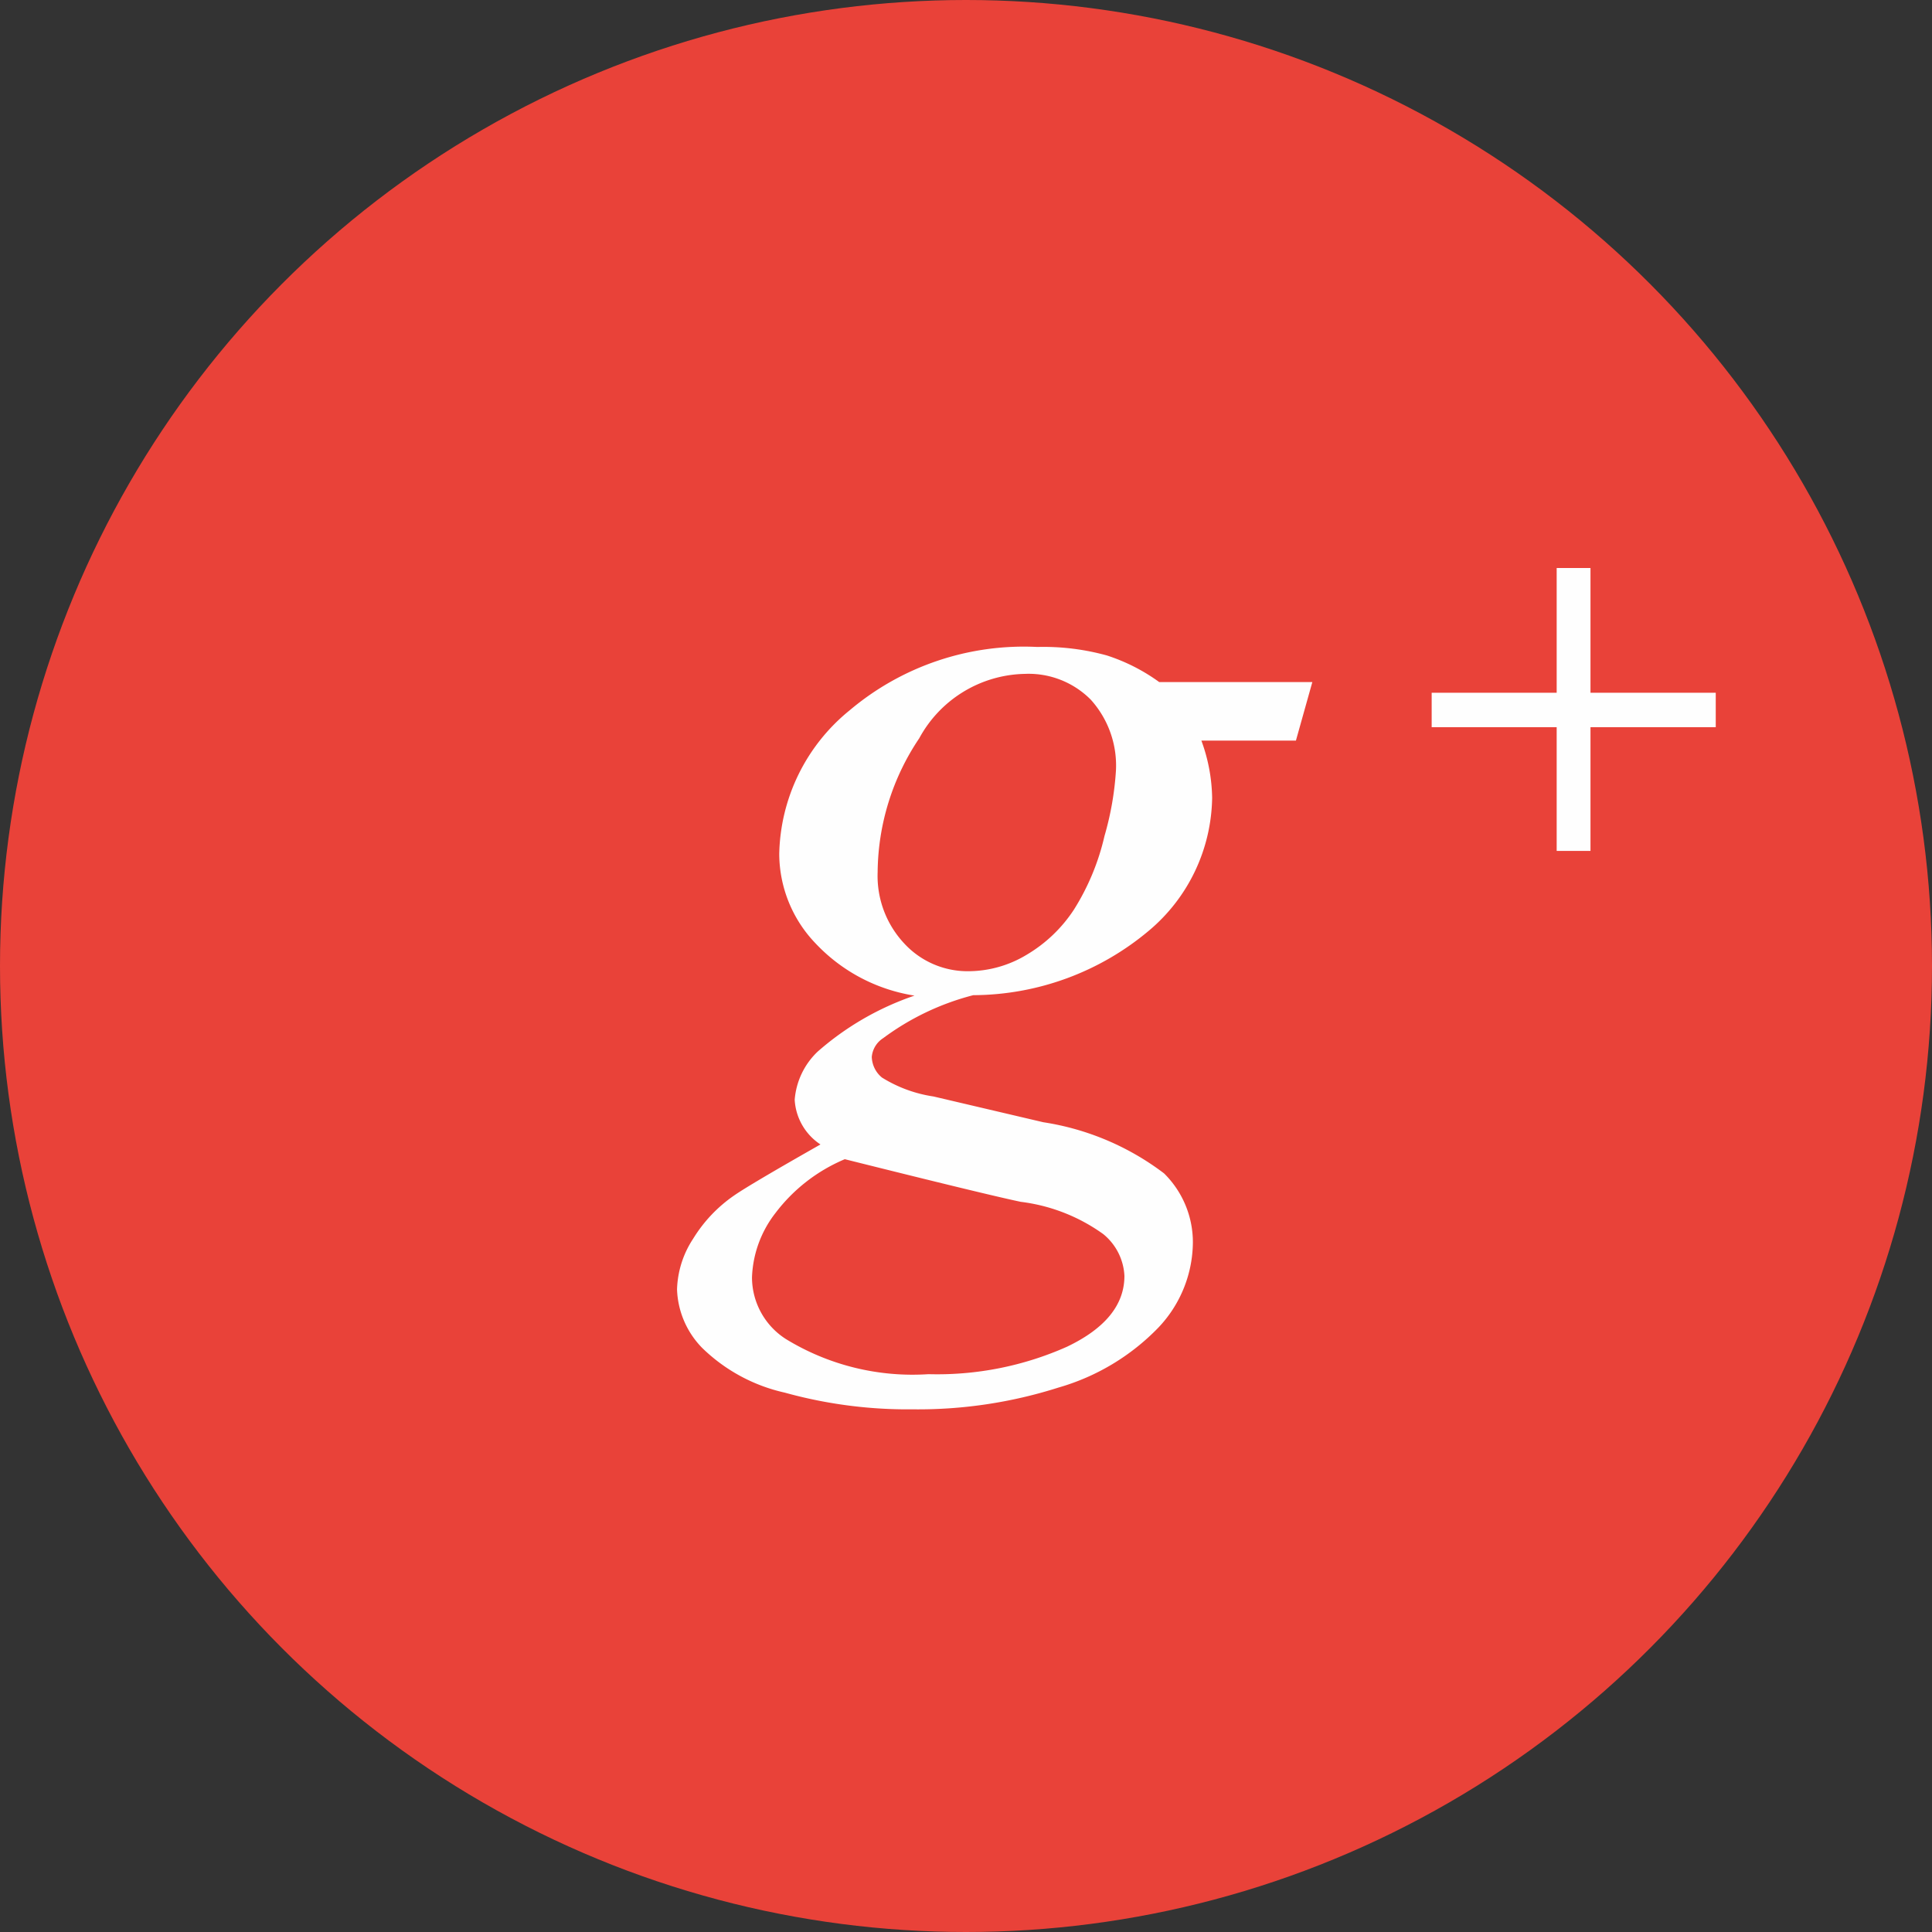 <svg xmlns="http://www.w3.org/2000/svg" width="30" height="30" viewBox="0 0 30 30">
  <rect x="0" y="0" width="30" height="30" fill="#333333" stroke="none"/>
  <g id="googleplus2" transform="translate(-853 -5256)">
    <circle id="Ellipse_5" data-name="Ellipse 5" cx="15" cy="15" r="15" transform="translate(853 5256)" fill="#e94239"/>
    <path id="Path_9" data-name="Path 9" d="M9.378-7.409,9.123-6.5H7.655a2.683,2.683,0,0,1,.167.888,2.743,2.743,0,0,1-.984,2.065,4.264,4.264,0,0,1-2.725,1,4.031,4.031,0,0,0-1.4.668.386.386,0,0,0-.176.29.43.43,0,0,0,.158.321,2.094,2.094,0,0,0,.8.294l1.705.4A4.134,4.134,0,0,1,7.075.22a1.5,1.5,0,0,1,.448,1.072A1.94,1.94,0,0,1,6.992,2.61a3.5,3.5,0,0,1-1.556.936,7.181,7.181,0,0,1-2.263.338,7.136,7.136,0,0,1-1.986-.259A2.666,2.666,0,0,1-.1,2.927a1.364,1.364,0,0,1-.387-.905,1.509,1.509,0,0,1,.25-.787A2.228,2.228,0,0,1,.4.563Q.633.4,1.74-.229a.89.89,0,0,1-.4-.694,1.156,1.156,0,0,1,.356-.747A4.445,4.445,0,0,1,3.2-2.54a2.68,2.68,0,0,1-1.534-.809A2.017,2.017,0,0,1,1.1-4.737,2.944,2.944,0,0,1,2.193-6.97a4.192,4.192,0,0,1,2.914-.984,3.7,3.7,0,0,1,1.081.132A2.9,2.9,0,0,1,7-7.409Zm-3.05,1.38a1.526,1.526,0,0,0-.391-1.107,1.36,1.36,0,0,0-1.024-.4,1.907,1.907,0,0,0-1.639,1,3.77,3.77,0,0,0-.646,2.079,1.534,1.534,0,0,0,.413,1.107,1.337,1.337,0,0,0,1,.431,1.759,1.759,0,0,0,.9-.255,2.237,2.237,0,0,0,.734-.7,3.686,3.686,0,0,0,.475-1.143A4.682,4.682,0,0,0,6.328-6.029ZM2.118,0A2.624,2.624,0,0,0,1.042.835a1.723,1.723,0,0,0-.365,1,1.138,1.138,0,0,0,.527.958,3.766,3.766,0,0,0,2.215.545,4.949,4.949,0,0,0,2.149-.426q.892-.426.892-1.1a.891.891,0,0,0-.33-.65,2.774,2.774,0,0,0-1.279-.5Q4.333.554,2.118,0Z" transform="translate(864 5274)" fill="#fefefe"/>
    <path id="Path_8" data-name="Path 8" d="M.234-5.235H2.175V-7.172H2.7v1.937H4.645V-4.7H2.7v1.921H2.175V-4.7H.234Z" transform="translate(874.997 5271.992)" fill="#fefefe"/>
  </g>
</svg>
